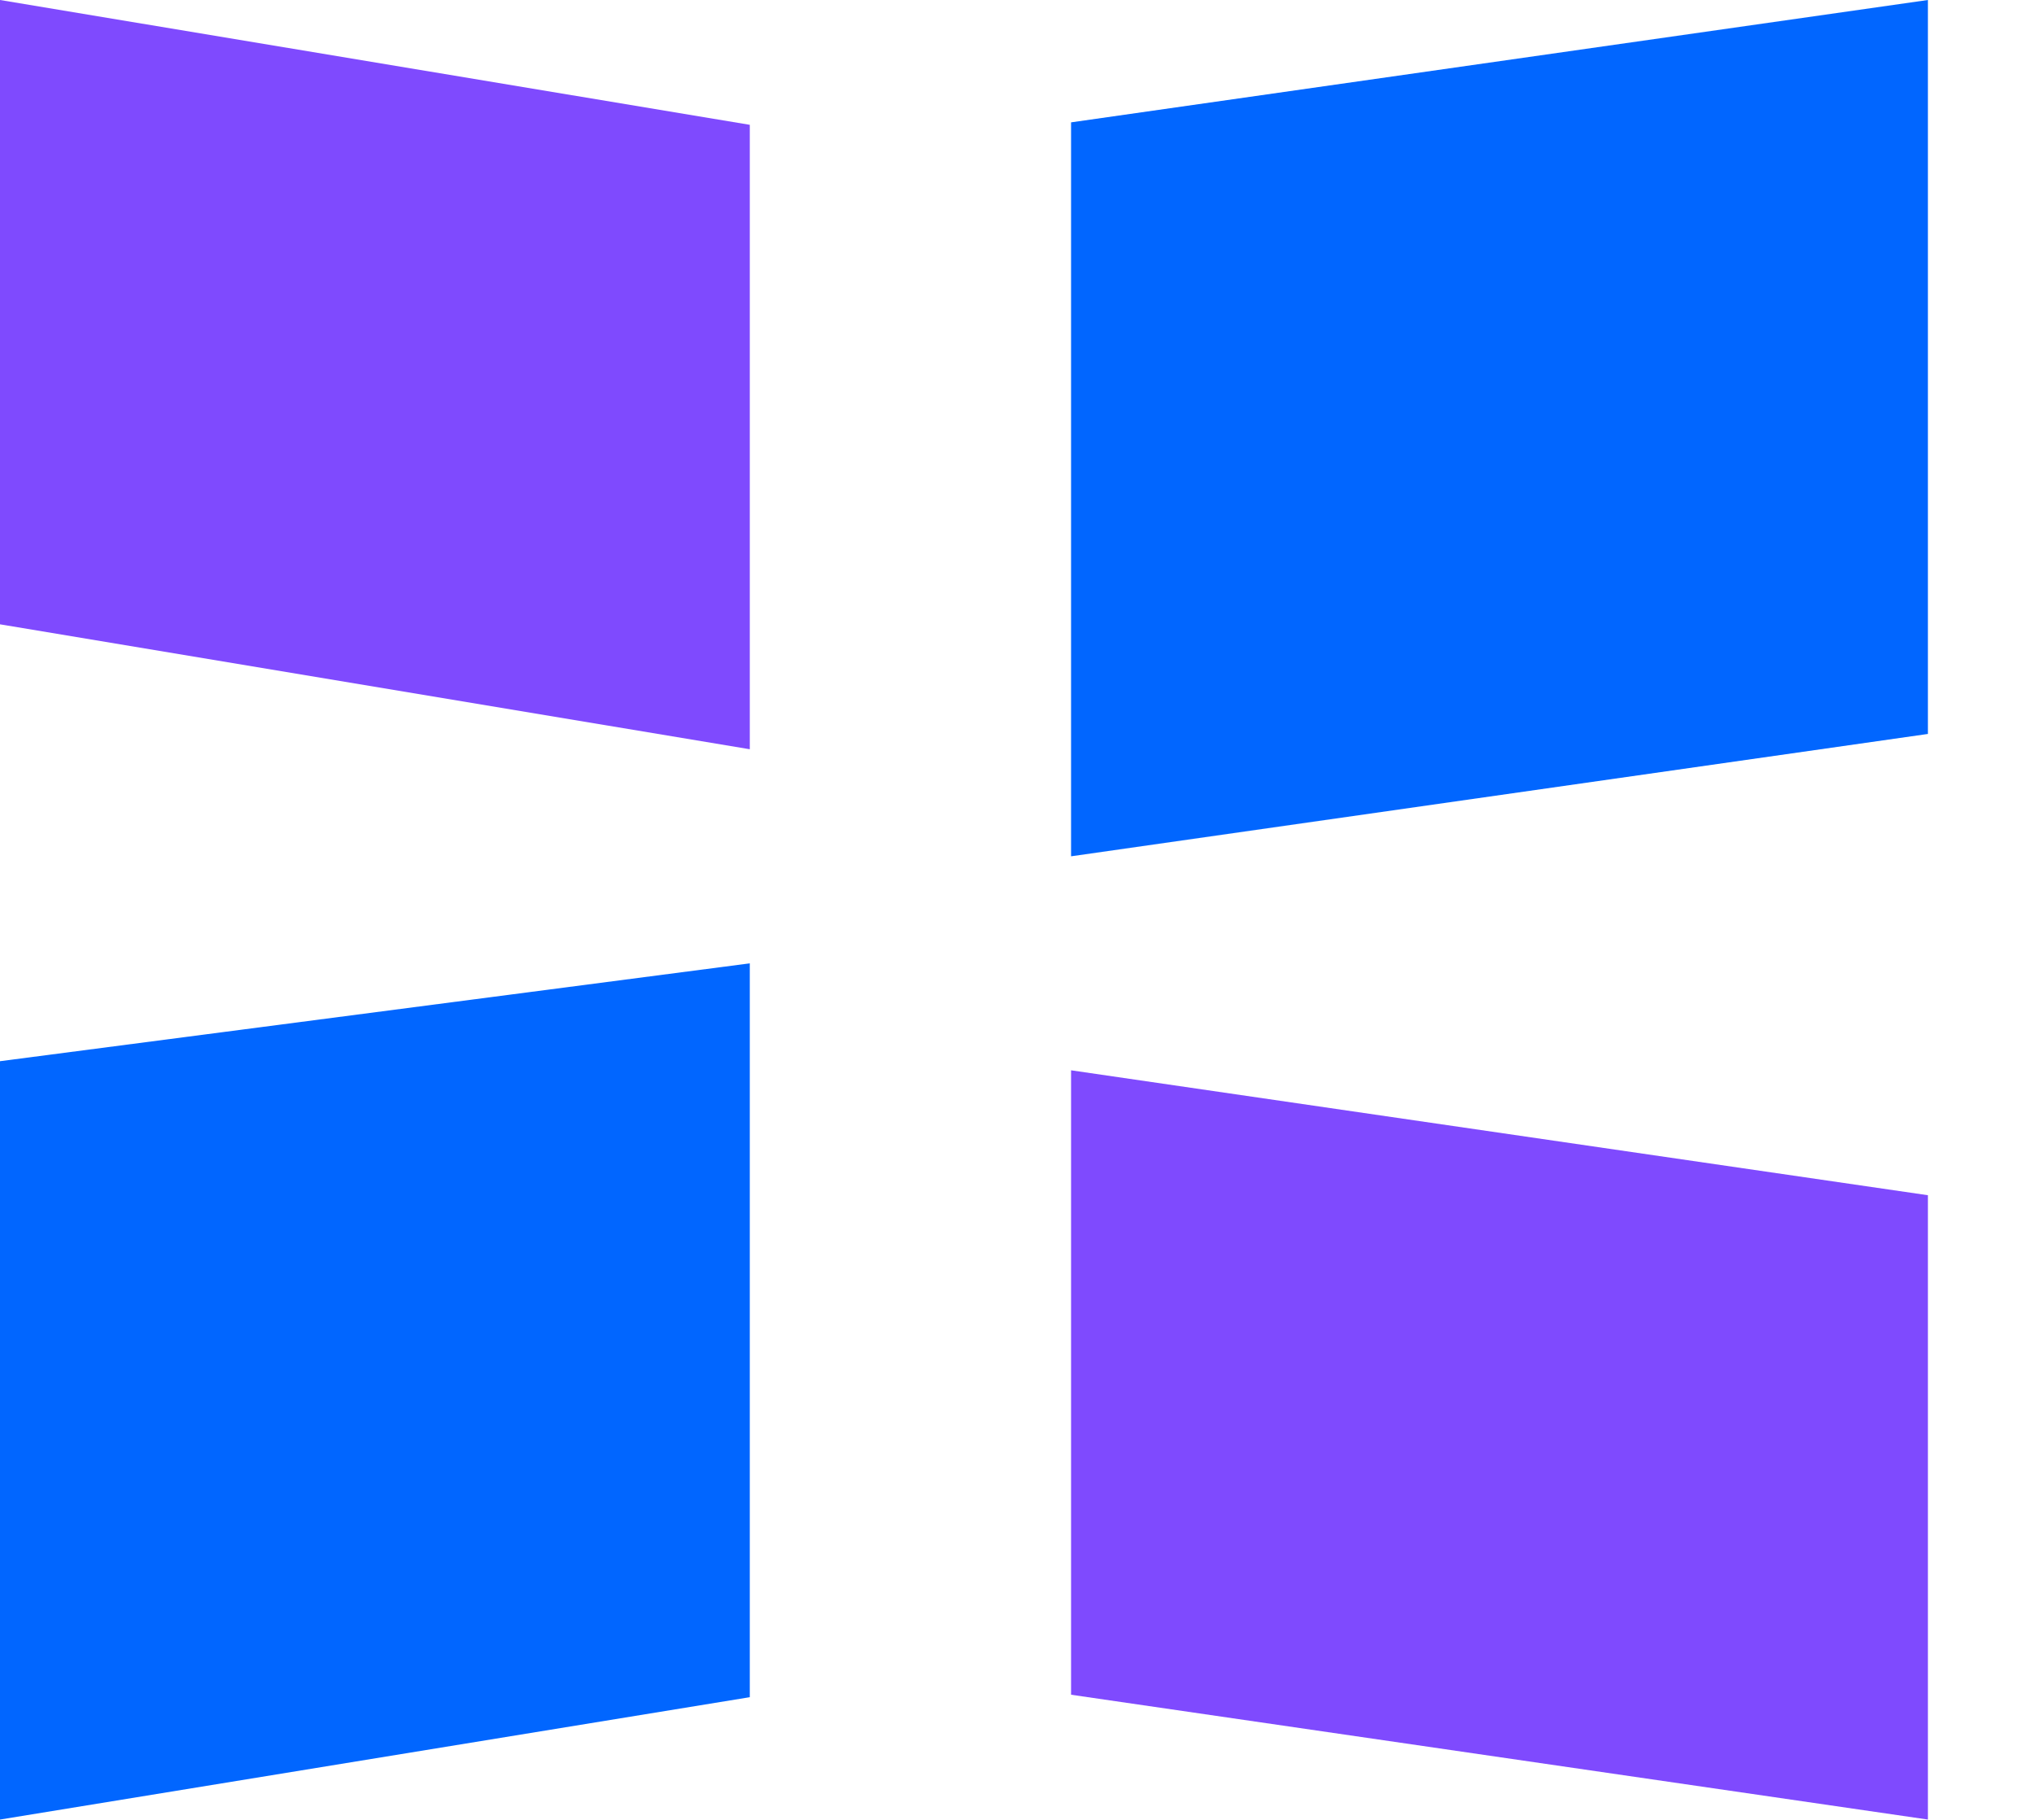<svg width="19" height="17" viewBox="0 0 19 17" fill="none" xmlns="http://www.w3.org/2000/svg">
<path d="M0 0L7.004 1.166V6.999L0 5.832V0Z" fill="#7F4AFE"/>
<path d="M10.005 9.998L18.009 11.165V16.997L10.005 15.831V9.998Z" fill="#7F4AFE"/>
<path d="M10.005 1.143L18.009 0V6.856L10.005 7.999V1.143Z" fill="#0166FF"/>
<path d="M0 9.913L7.004 8.999V15.854L0 16.997V9.913Z" fill="#0166FF"/>
</svg>
